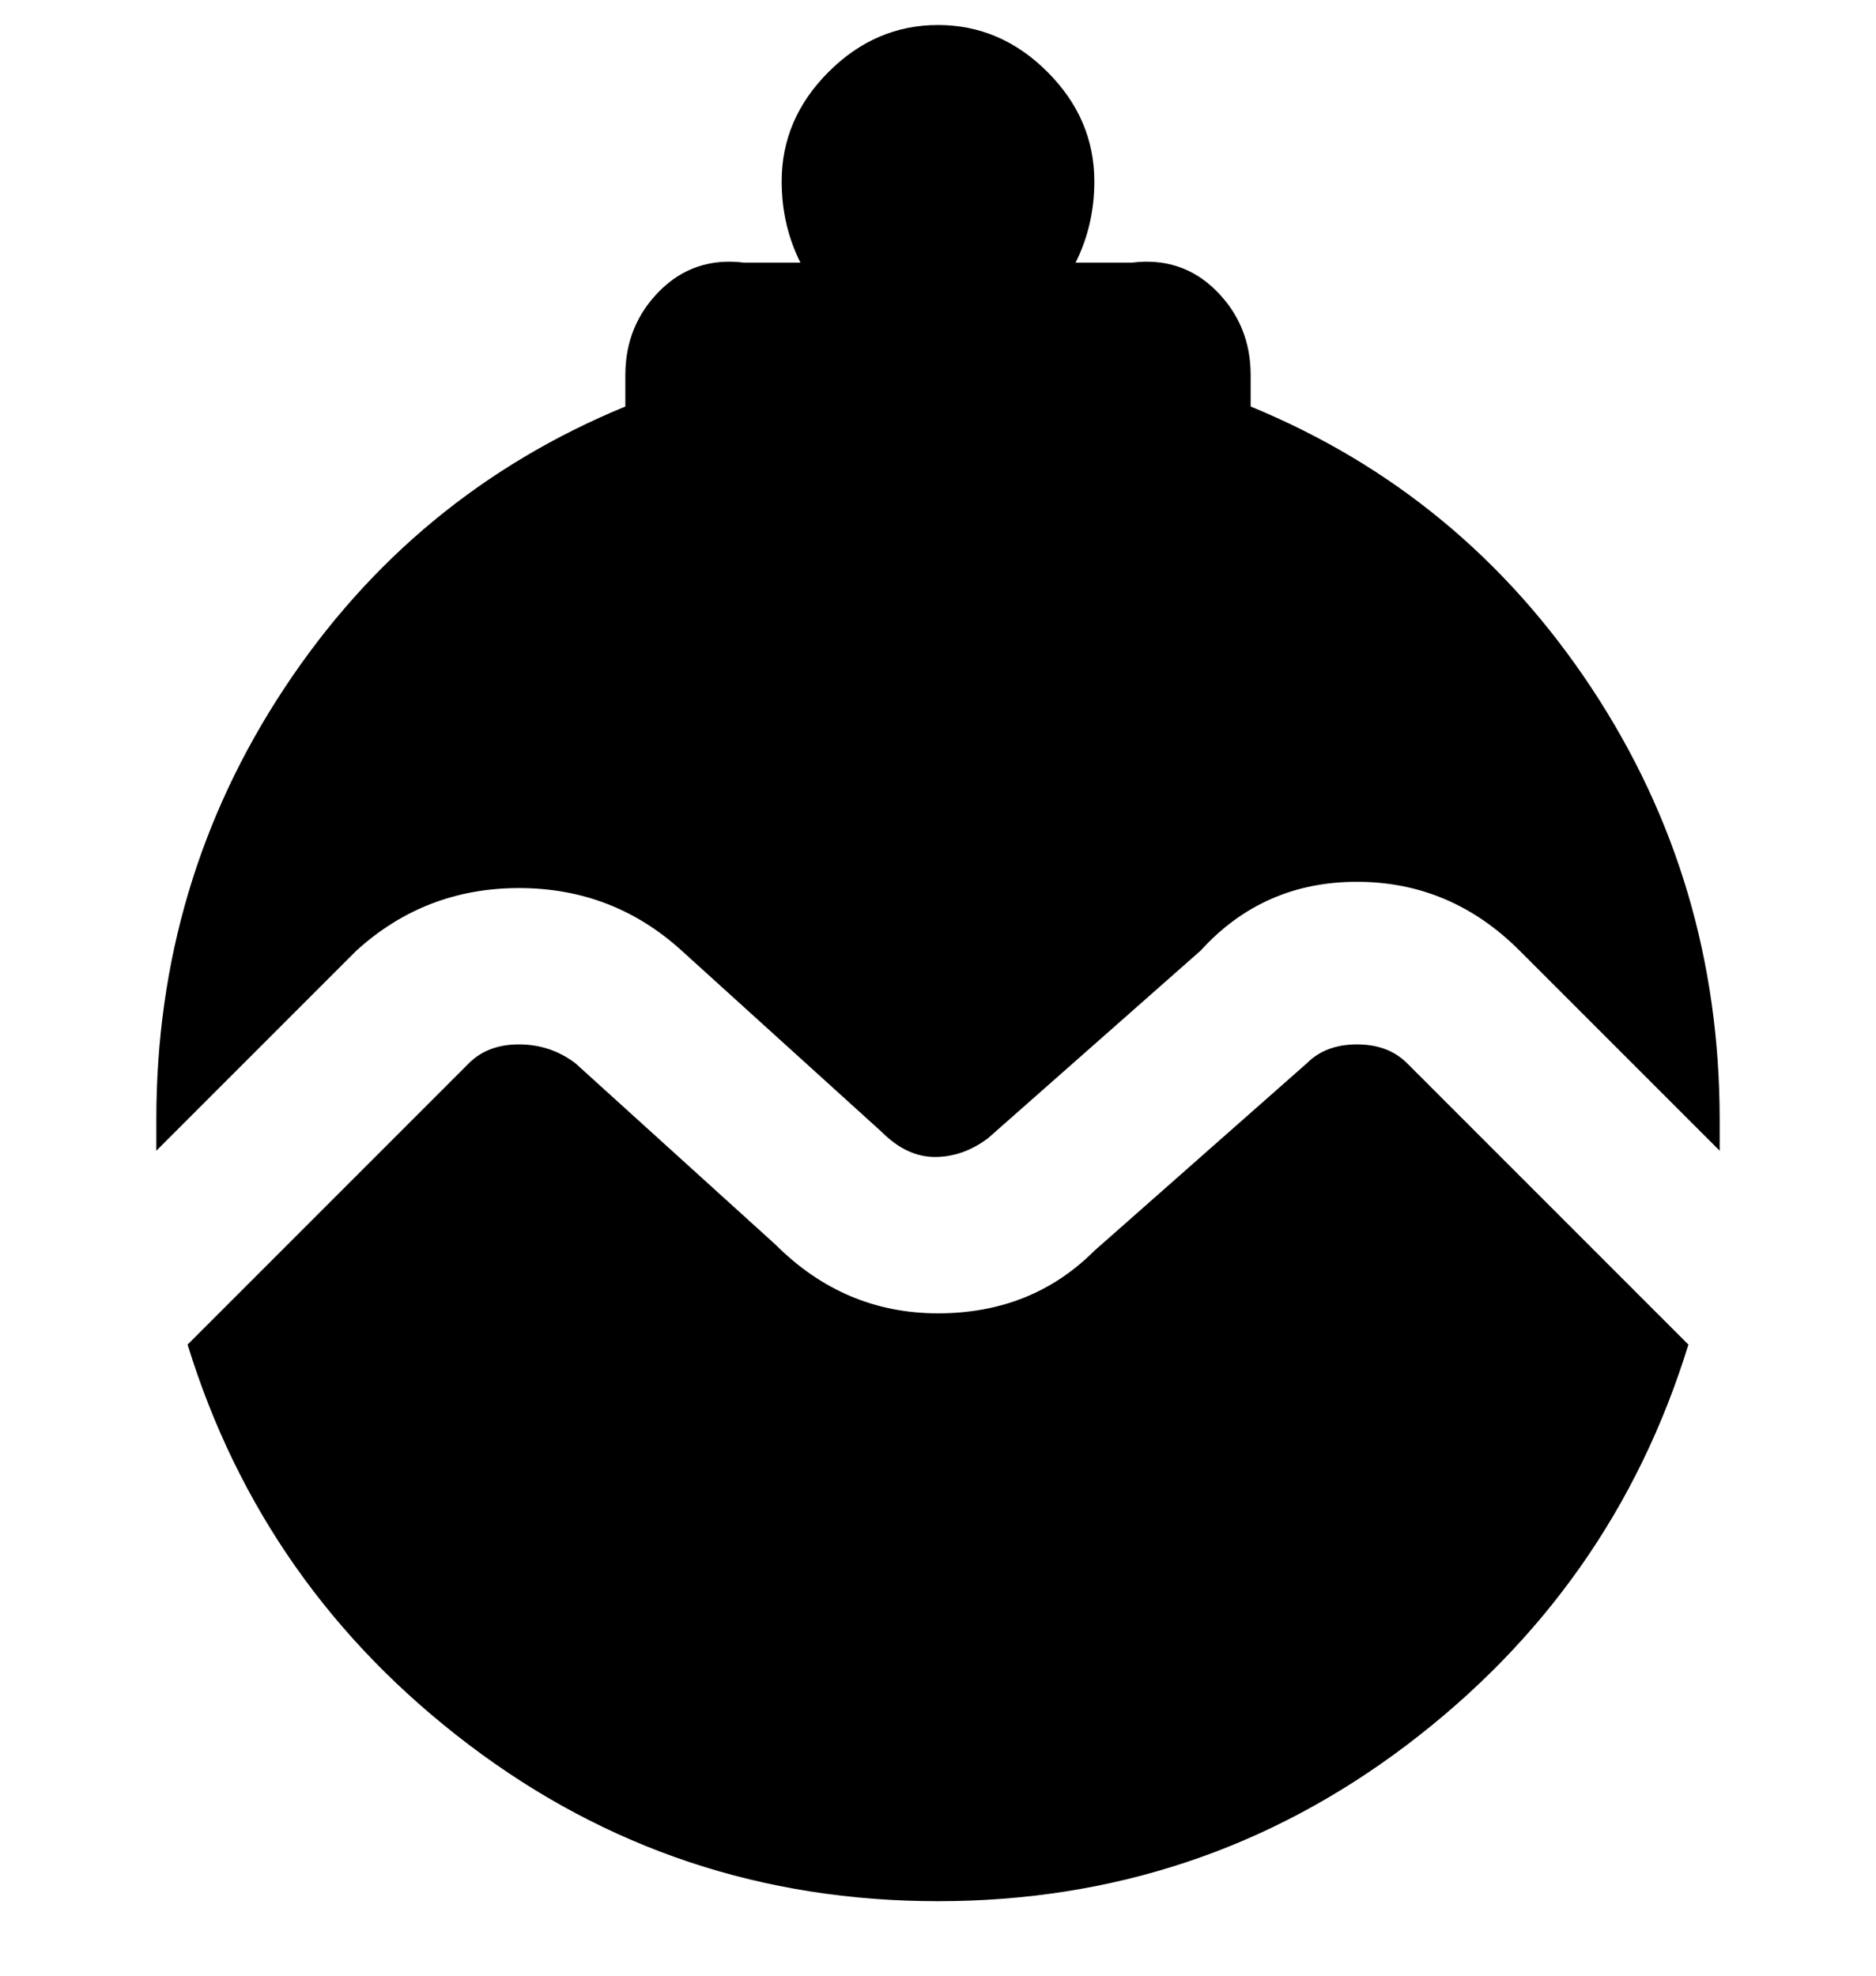 <svg viewBox="0 0 300 316" xmlns="http://www.w3.org/2000/svg"><path d="M25 184v-5q0-38 20.5-69T100 65v-5q0-8 5.5-13.5T119 42h9q-3-6-3-13 0-10 7.5-17.5T150 4q10 0 17.5 7.5T175 29q0 7-3 13h9q8-1 13.5 4.5T200 60v5q34 14 54.5 45t20.5 69v5l-32-32q-11-11-26-11t-25 11l-34 30q-4 3-8.5 3t-8.5-4l-32-29q-11-10-26-10t-26 10l-32 32zm200-14q-3-3-8-3t-8 3l-34 30q-10 10-25 10t-26-11l-32-29q-4-3-9-3t-8 3l-45 45q12 39 45 64t75 25q42 0 75-25t45-64l-45-45z"/></svg>